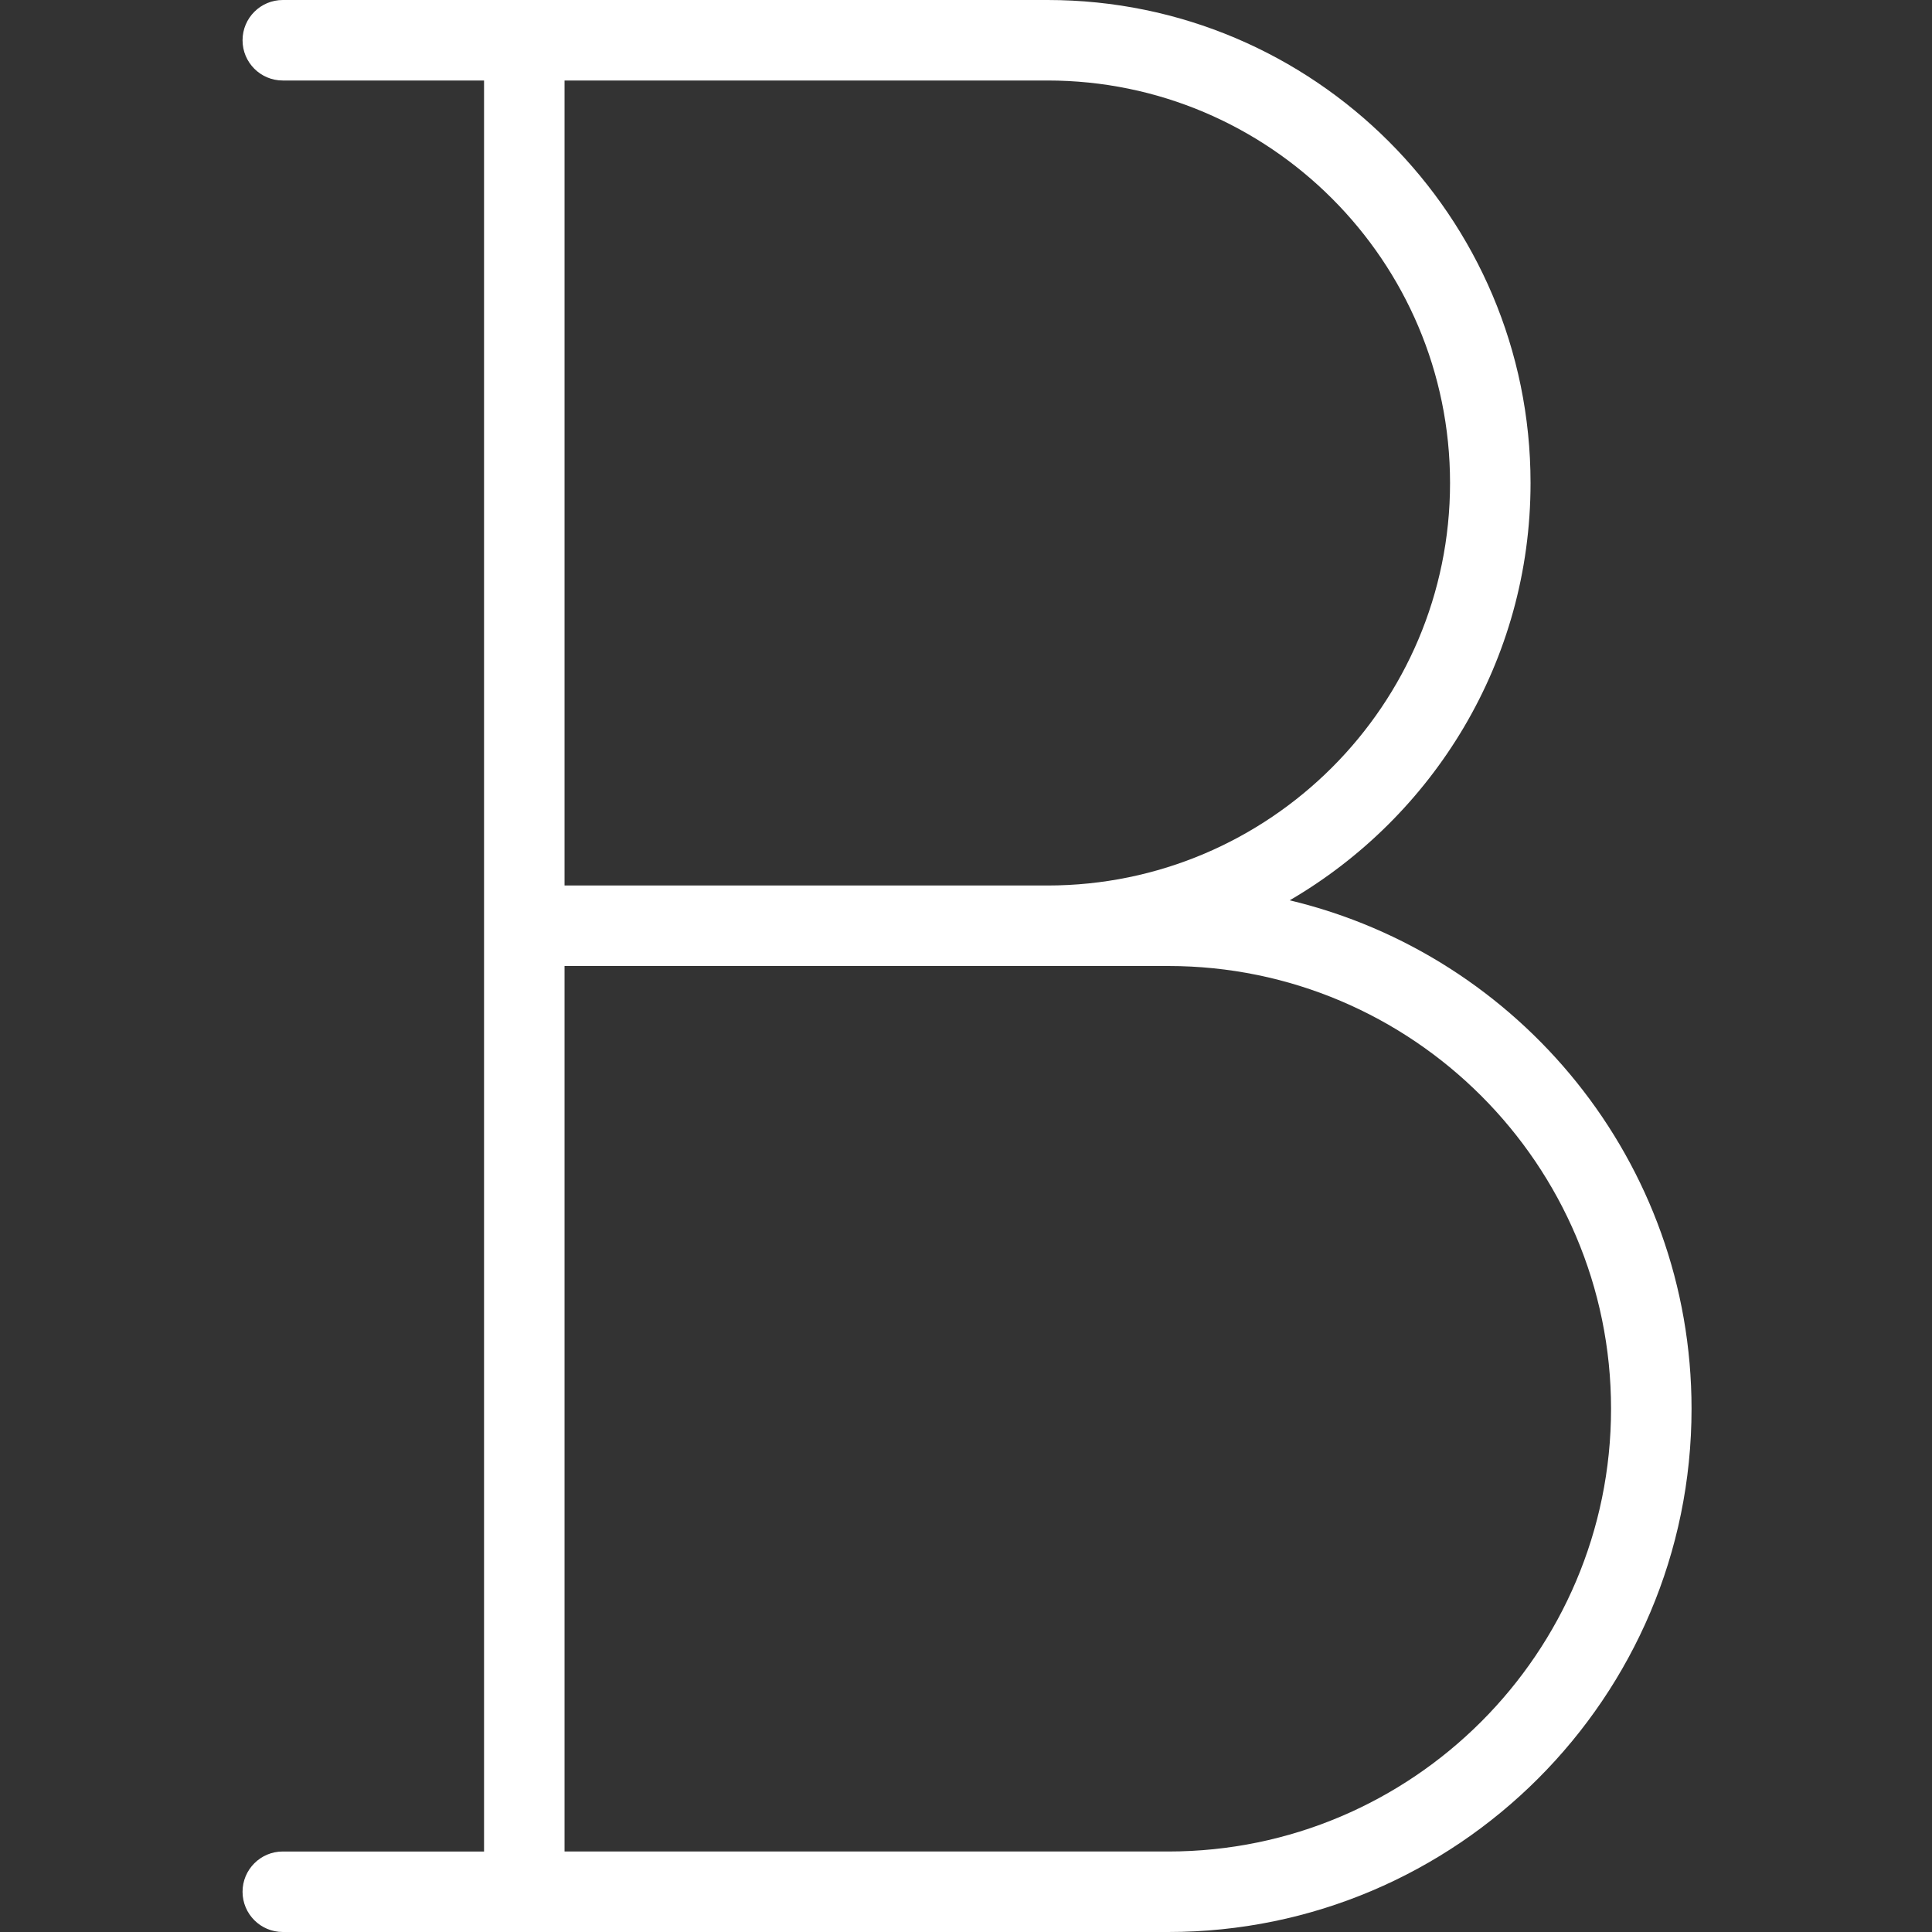 <?xml version="1.0" encoding="utf-8"?>
<!-- Generator: Adobe Illustrator 16.0.0, SVG Export Plug-In . SVG Version: 6.00 Build 0)  -->
<!DOCTYPE svg PUBLIC "-//W3C//DTD SVG 1.1//EN" "http://www.w3.org/Graphics/SVG/1.1/DTD/svg11.dtd">
<svg version="1.1" id="Outline_Version" xmlns="http://www.w3.org/2000/svg" xmlns:xlink="http://www.w3.org/1999/xlink" x="0px"
	 y="0px" width="24px" height="24px" viewBox="0 0 24 24" enable-background="new 0 0 24 24" xml:space="preserve" fill="#fff">
<rect x="0" y="0" width="24" height="24" fill="#333333" stroke="none"/>
<path d="M16.021,11.184c1.786-1.041,2.992-2.972,2.992-5.184c0-3.309-2.691-6-6-6h-9.5c-0.276,0-0.5,0.224-0.5,0.5S3.236,1,3.513,1
	h2.5v22h-2.5c-0.276,0-0.5,0.224-0.5,0.5s0.224,0.5,0.5,0.5h11c3.584,0,6.5-2.916,6.5-6.5
	C21.013,14.436,18.879,11.866,16.021,11.184z M13.013,1c2.757,0,5,2.243,5,5s-2.243,5-5,5h-2h-4V1H13.013z M14.513,23h-7.5V12h4h2
	h1.5c3.032,0,5.5,2.467,5.5,5.5S17.545,23,14.513,23z"/>
</svg>
